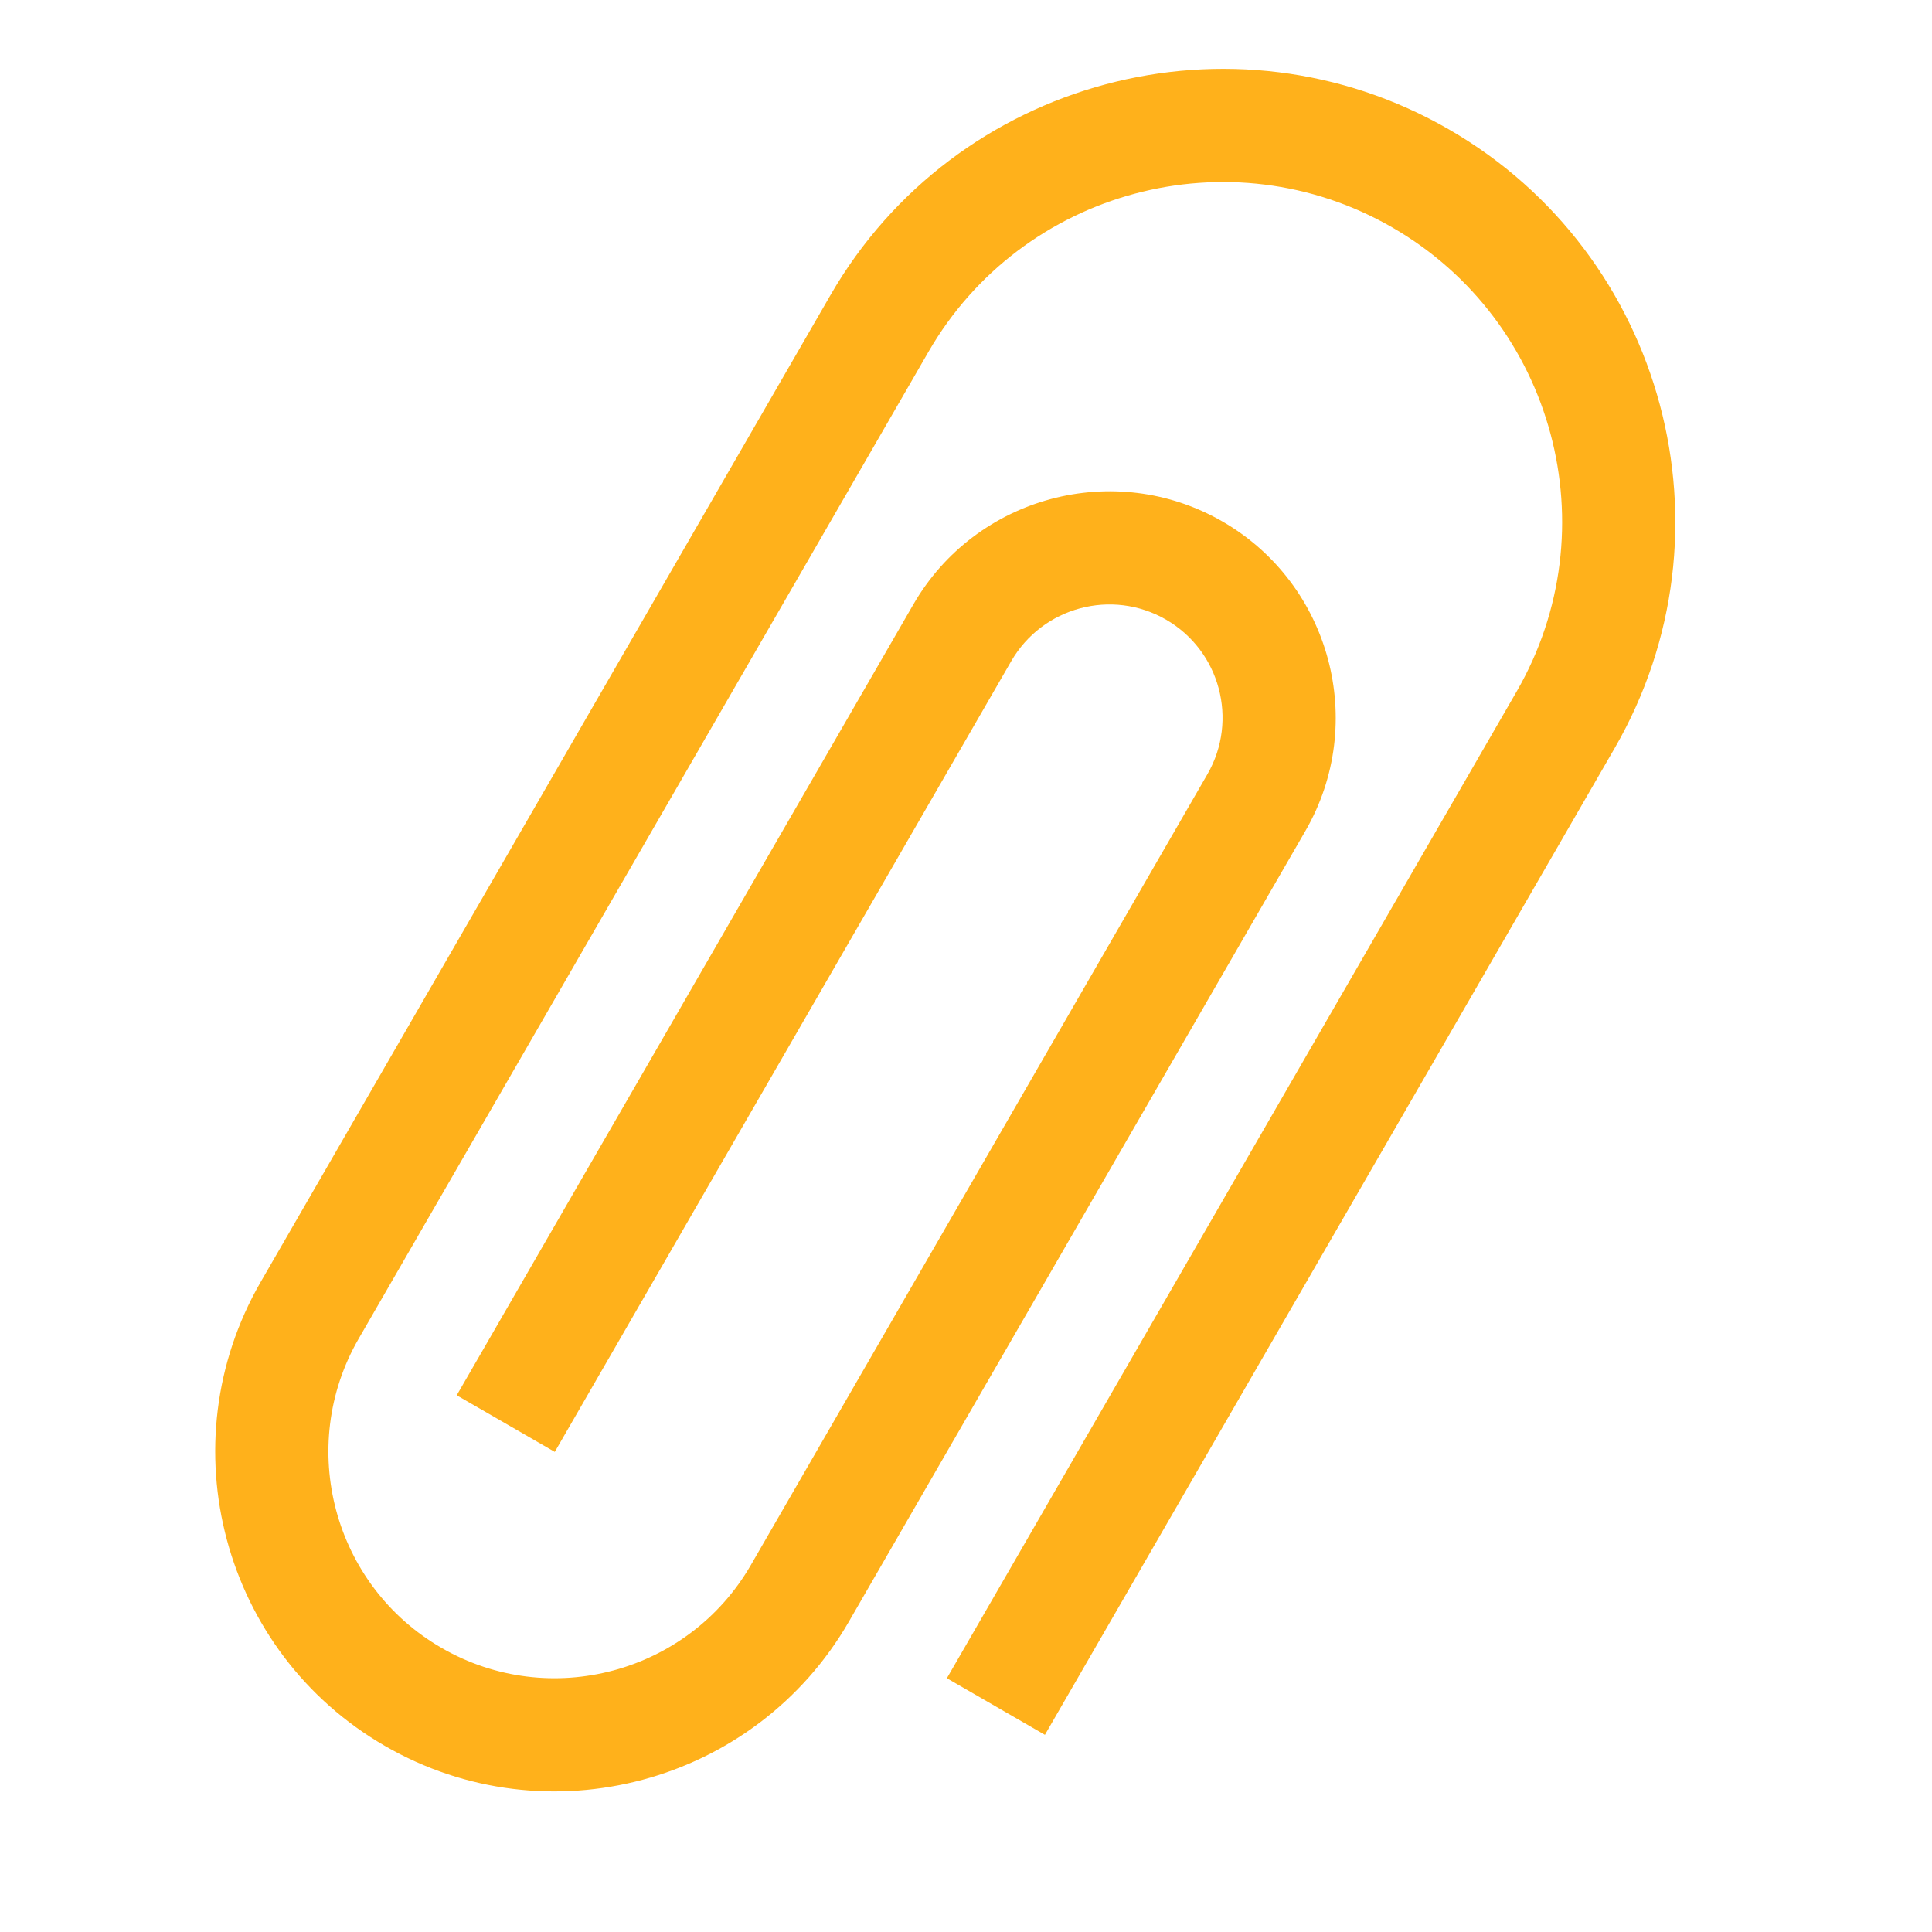 <svg width="20" height="20" viewBox="0 0 20 20" fill="none" xmlns="http://www.w3.org/2000/svg">
    <g clip-path="url(#clip0)">
        <path d="M3.985 18.074C2.306 17.105 1.729 14.951 2.698 13.272L8.597 3.055C9.889 0.817 12.761 0.047 15 1.34C17.238 2.632 18.008 5.505 16.716 7.743L10.817 17.959L9.802 17.373L15.701 7.157C16.67 5.478 16.093 3.324 14.414 2.355C12.735 1.385 10.581 1.963 9.612 3.641L3.713 13.858C3.067 14.977 3.452 16.413 4.571 17.059C5.69 17.706 7.126 17.321 7.773 16.201L12.499 8.015C12.822 7.455 12.63 6.737 12.07 6.414C11.511 6.091 10.793 6.283 10.469 6.843L5.743 15.03L4.728 14.444L9.455 6.257C10.101 5.138 11.537 4.753 12.656 5.399C13.775 6.045 14.16 7.482 13.514 8.601L8.787 16.788C7.818 18.466 5.664 19.044 3.985 18.074Z" fill="#FFB11B"/>
    </g>
    <defs>
        <clipPath id="clip0">
            <rect width="20" height="20" fill="white"/>
        </clipPath>
    </defs>
</svg>

